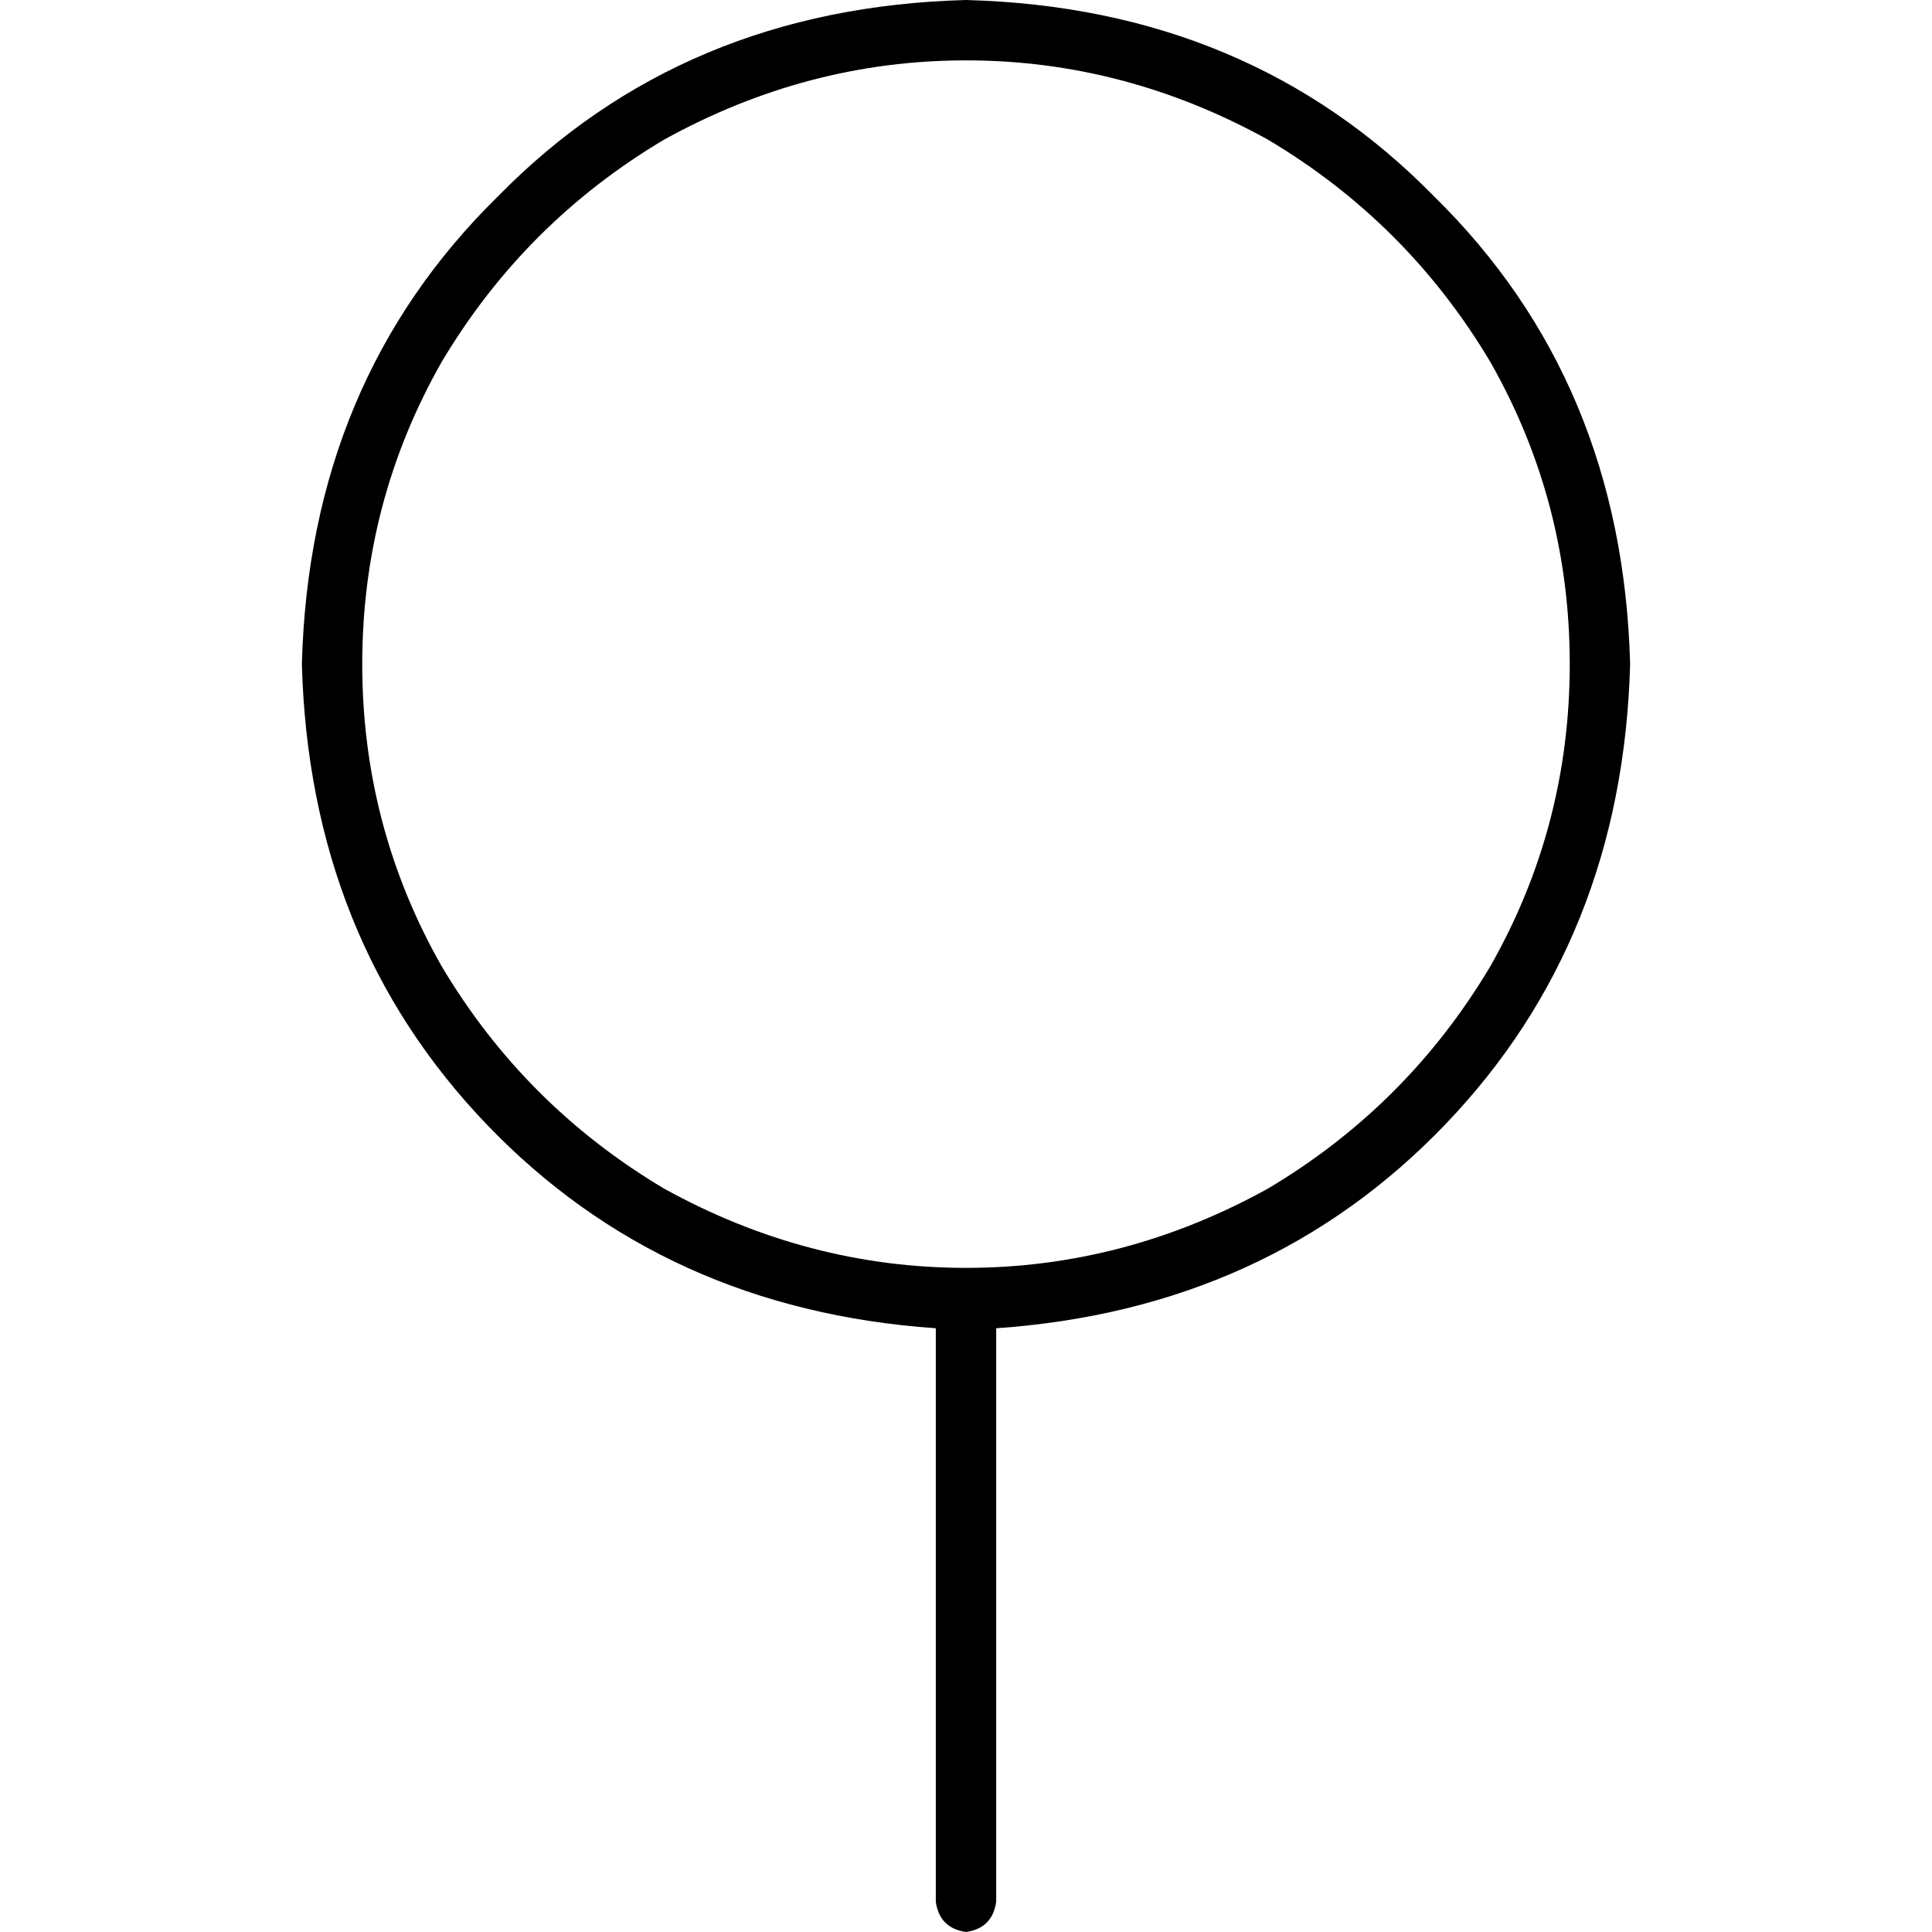 <svg xmlns="http://www.w3.org/2000/svg" viewBox="0 0 512 512">
  <path d="M 96 176 Q 96 133 117 96 L 117 96 L 117 96 Q 139 59 176 37 Q 214 16 256 16 Q 298 16 336 37 Q 373 59 395 96 Q 416 133 416 176 Q 416 219 395 256 Q 373 293 336 315 Q 298 336 256 336 Q 214 336 176 315 Q 139 293 117 256 Q 96 219 96 176 L 96 176 Z M 264 352 Q 336 347 383 298 L 383 298 L 383 298 Q 430 249 432 176 Q 430 101 380 52 Q 331 2 256 0 Q 181 2 132 52 Q 82 101 80 176 Q 82 249 129 298 Q 176 347 248 352 L 248 504 L 248 504 Q 249 511 256 512 Q 263 511 264 504 L 264 352 L 264 352 Z" />
</svg>